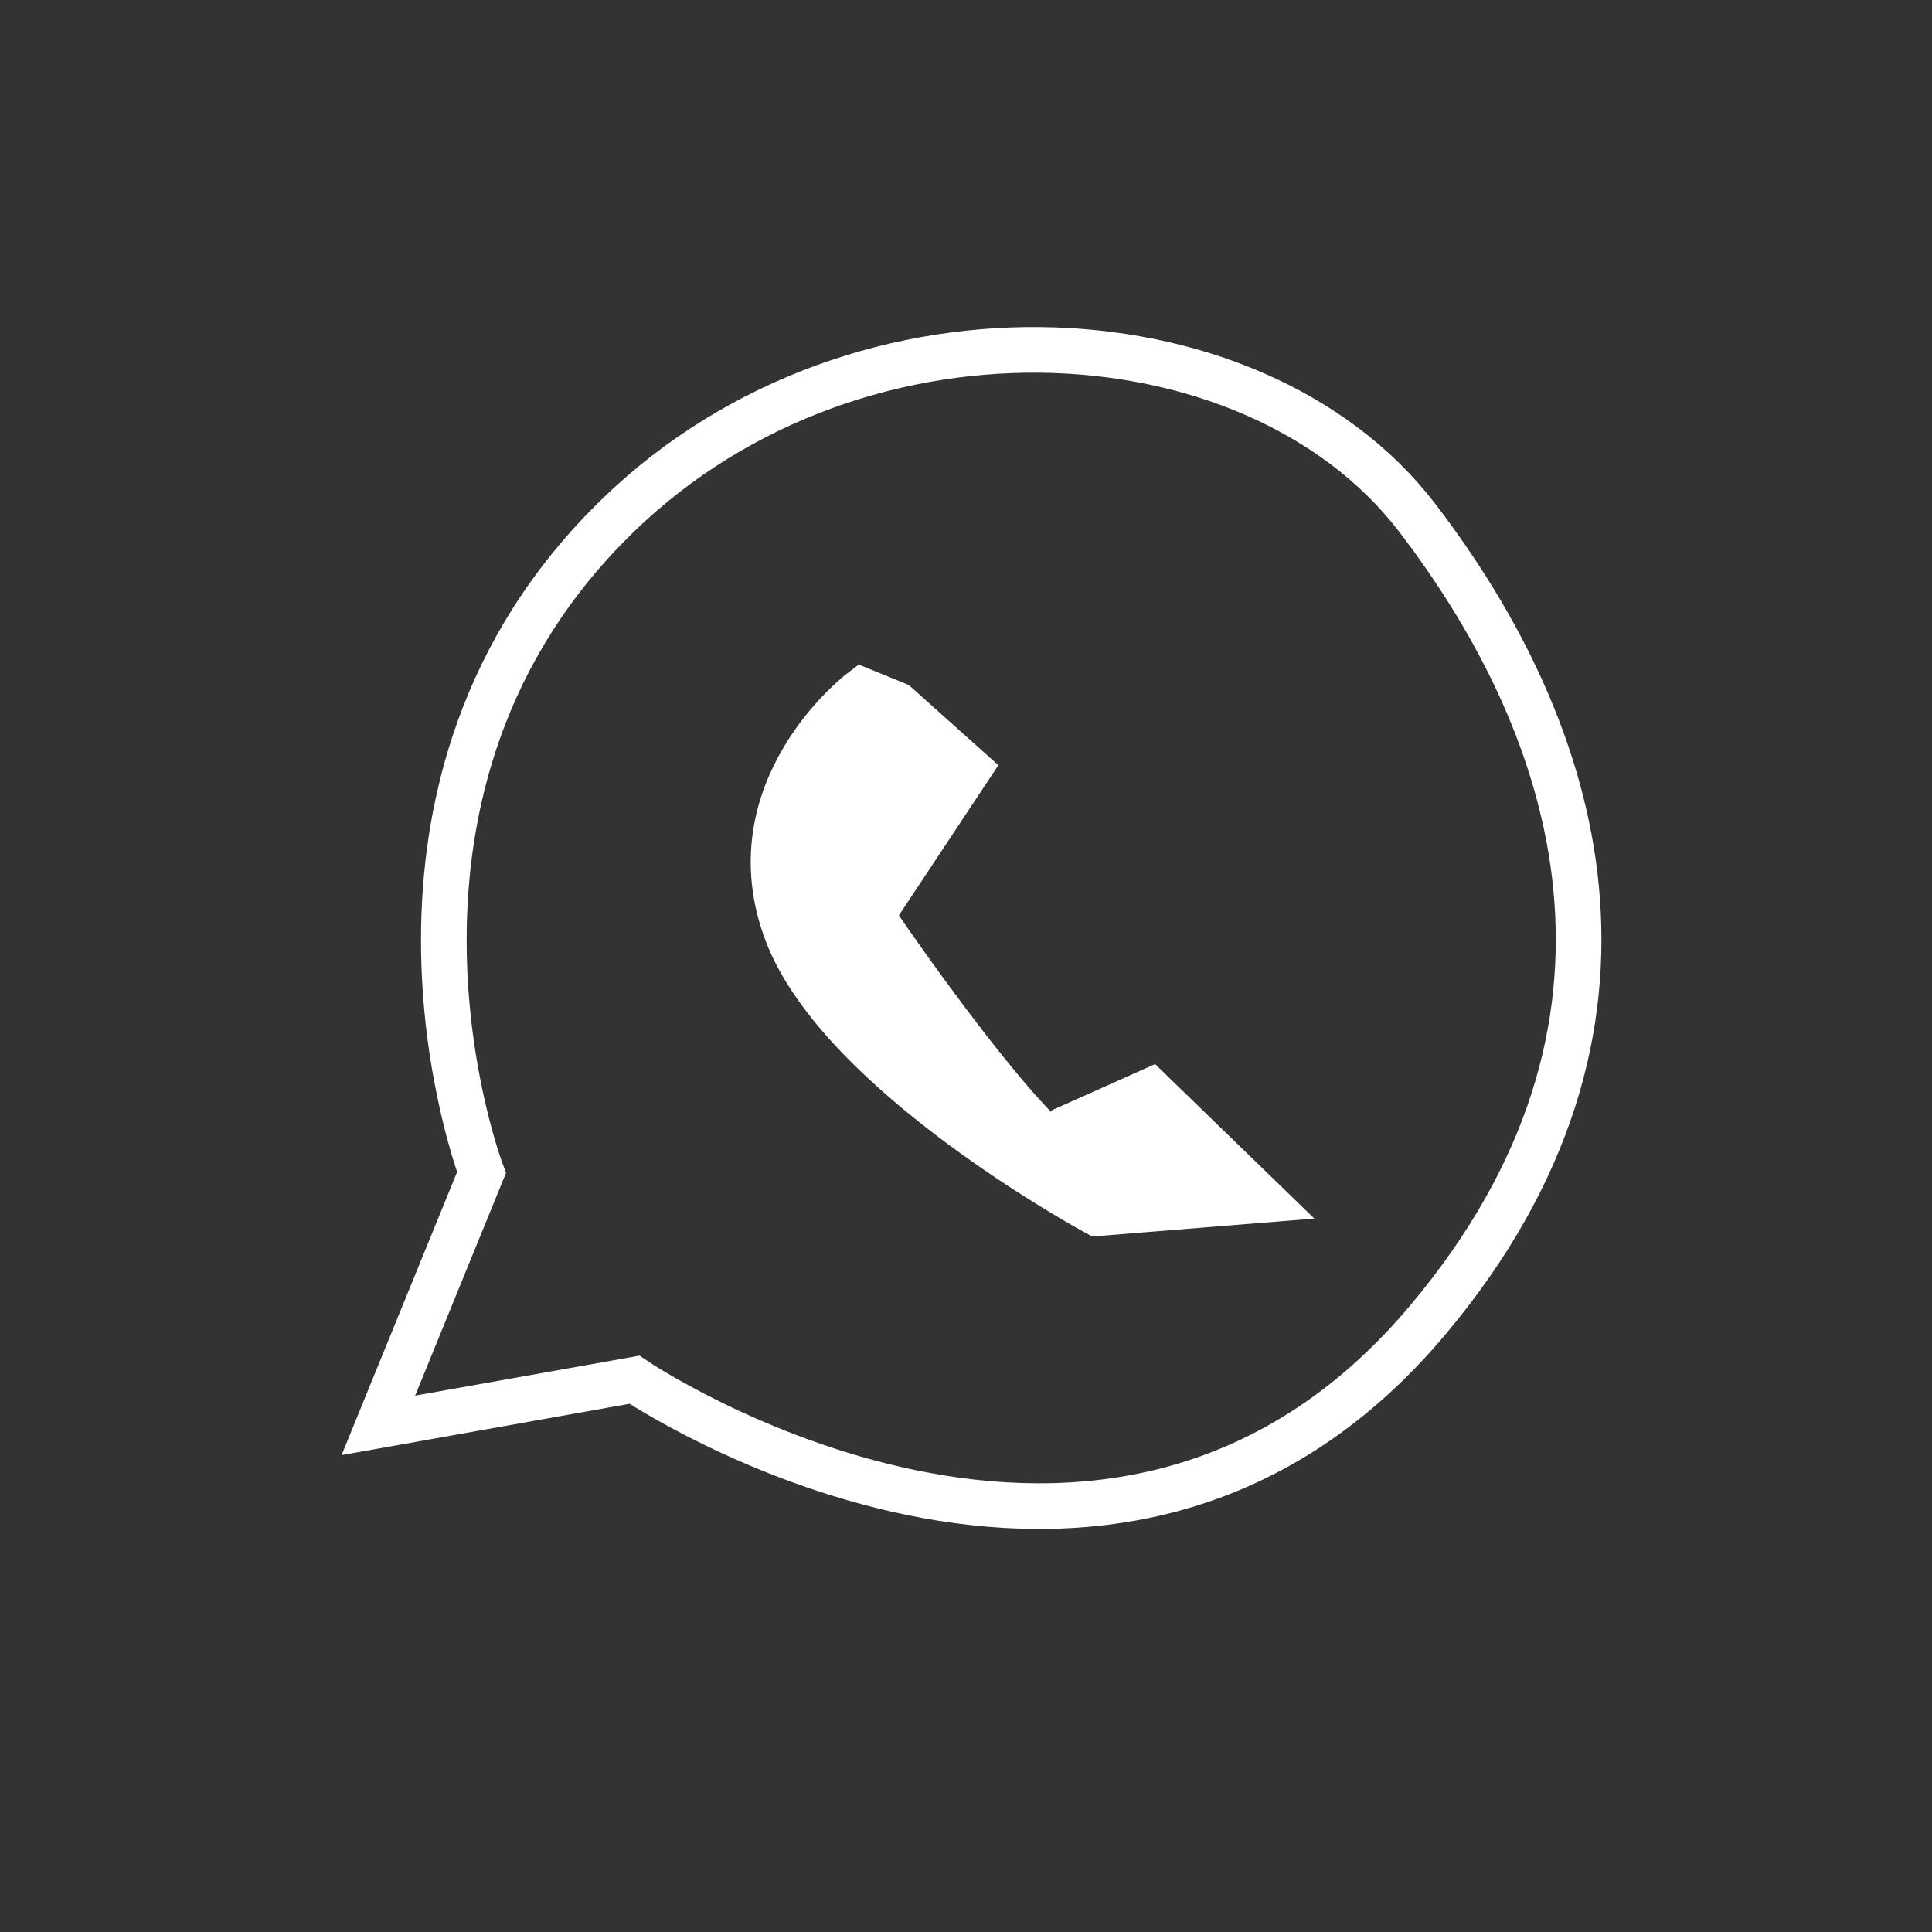 <?xml version="1.0" encoding="UTF-8" standalone="no"?>
<!-- Created with Inkscape (http://www.inkscape.org/) -->

<svg
   width="16"
   height="16"
   viewBox="0 0 4.233 4.233"
   version="1.1"
   id="svg5"
   inkscape:version="1.1.2 (0a00cf5339, 2022-02-04)"
   sodipodi:docname="zap.svg"
   xmlns:inkscape="http://www.inkscape.org/namespaces/inkscape"
   xmlns:sodipodi="http://sodipodi.sourceforge.net/DTD/sodipodi-0.dtd"
   xmlns="http://www.w3.org/2000/svg"
   xmlns:svg="http://www.w3.org/2000/svg">
  <rect x="0" y="0" width="4.233" height="4.233" fill="#333333" stroke="none"/>
  <sodipodi:namedview
     id="namedview7"
     pagecolor="#000000"
     bordercolor="#666666"
     borderopacity="1.0"
     inkscape:pageshadow="2"
     inkscape:pageopacity="0"
     inkscape:pagecheckerboard="0"
     inkscape:document-units="mm"
     showgrid="true"
     units="px"
     inkscape:zoom="22.627417"
     inkscape:cx="8.2201163"
     inkscape:cy="9.5680386"
     inkscape:window-width="1366"
     inkscape:window-height="701"
     inkscape:window-x="0"
     inkscape:window-y="0"
     inkscape:window-maximized="1"
     inkscape:current-layer="layer1"
     inkscape:snap-nodes="false"
     inkscape:object-paths="true"
     inkscape:object-nodes="true"
     inkscape:snap-smooth-nodes="true"
     inkscape:snap-intersection-paths="true">
    <inkscape:grid
       type="xygrid"
       id="grid9" />
  </sodipodi:namedview>
  <defs
     id="defs2" />
  <g
     inkscape:label="Camada 1"
     inkscape:groupmode="layer"
     id="layer1">
    <path
       style="fill:#ffffff;fill-opacity:1;stroke:#ffffff;stroke-width:0.112;stroke-linecap:butt;stroke-linejoin:miter;stroke-miterlimit:4;stroke-dasharray:none;stroke-opacity:1"
       d="m 2.405,2.652 c 0,0 -0.557,-0.301 -0.675,-0.61 C 1.612,1.732 1.89,1.52 1.89,1.52 l 0.071,0.029 0.153,0.137 -0.212,0.32 c 0.105,0.157 0.527,0.746 0.465,0.46 l 0.152,-0.068 0.233,0.226 z"
       id="path195"
       sodipodi:nodetypes="cscccccccc" />
    <path
       style="fill:none;stroke:#ffffff;stroke-width:0.1;stroke-linecap:butt;stroke-linejoin:miter;stroke-miterlimit:4;stroke-dasharray:none;stroke-opacity:1"
       d="m 1.055,2.569 c 0,0 -0.311,-0.817 0.274,-1.415 C 1.852,0.618 2.743,0.664 3.104,1.133 3.464,1.602 3.667,2.249 3.13,2.89 2.43,3.727 1.39,3.023 1.39,3.023 l -0.561,0.1 z"
       id="path2379"
       sodipodi:nodetypes="csssccc" />
  </g>
</svg>
